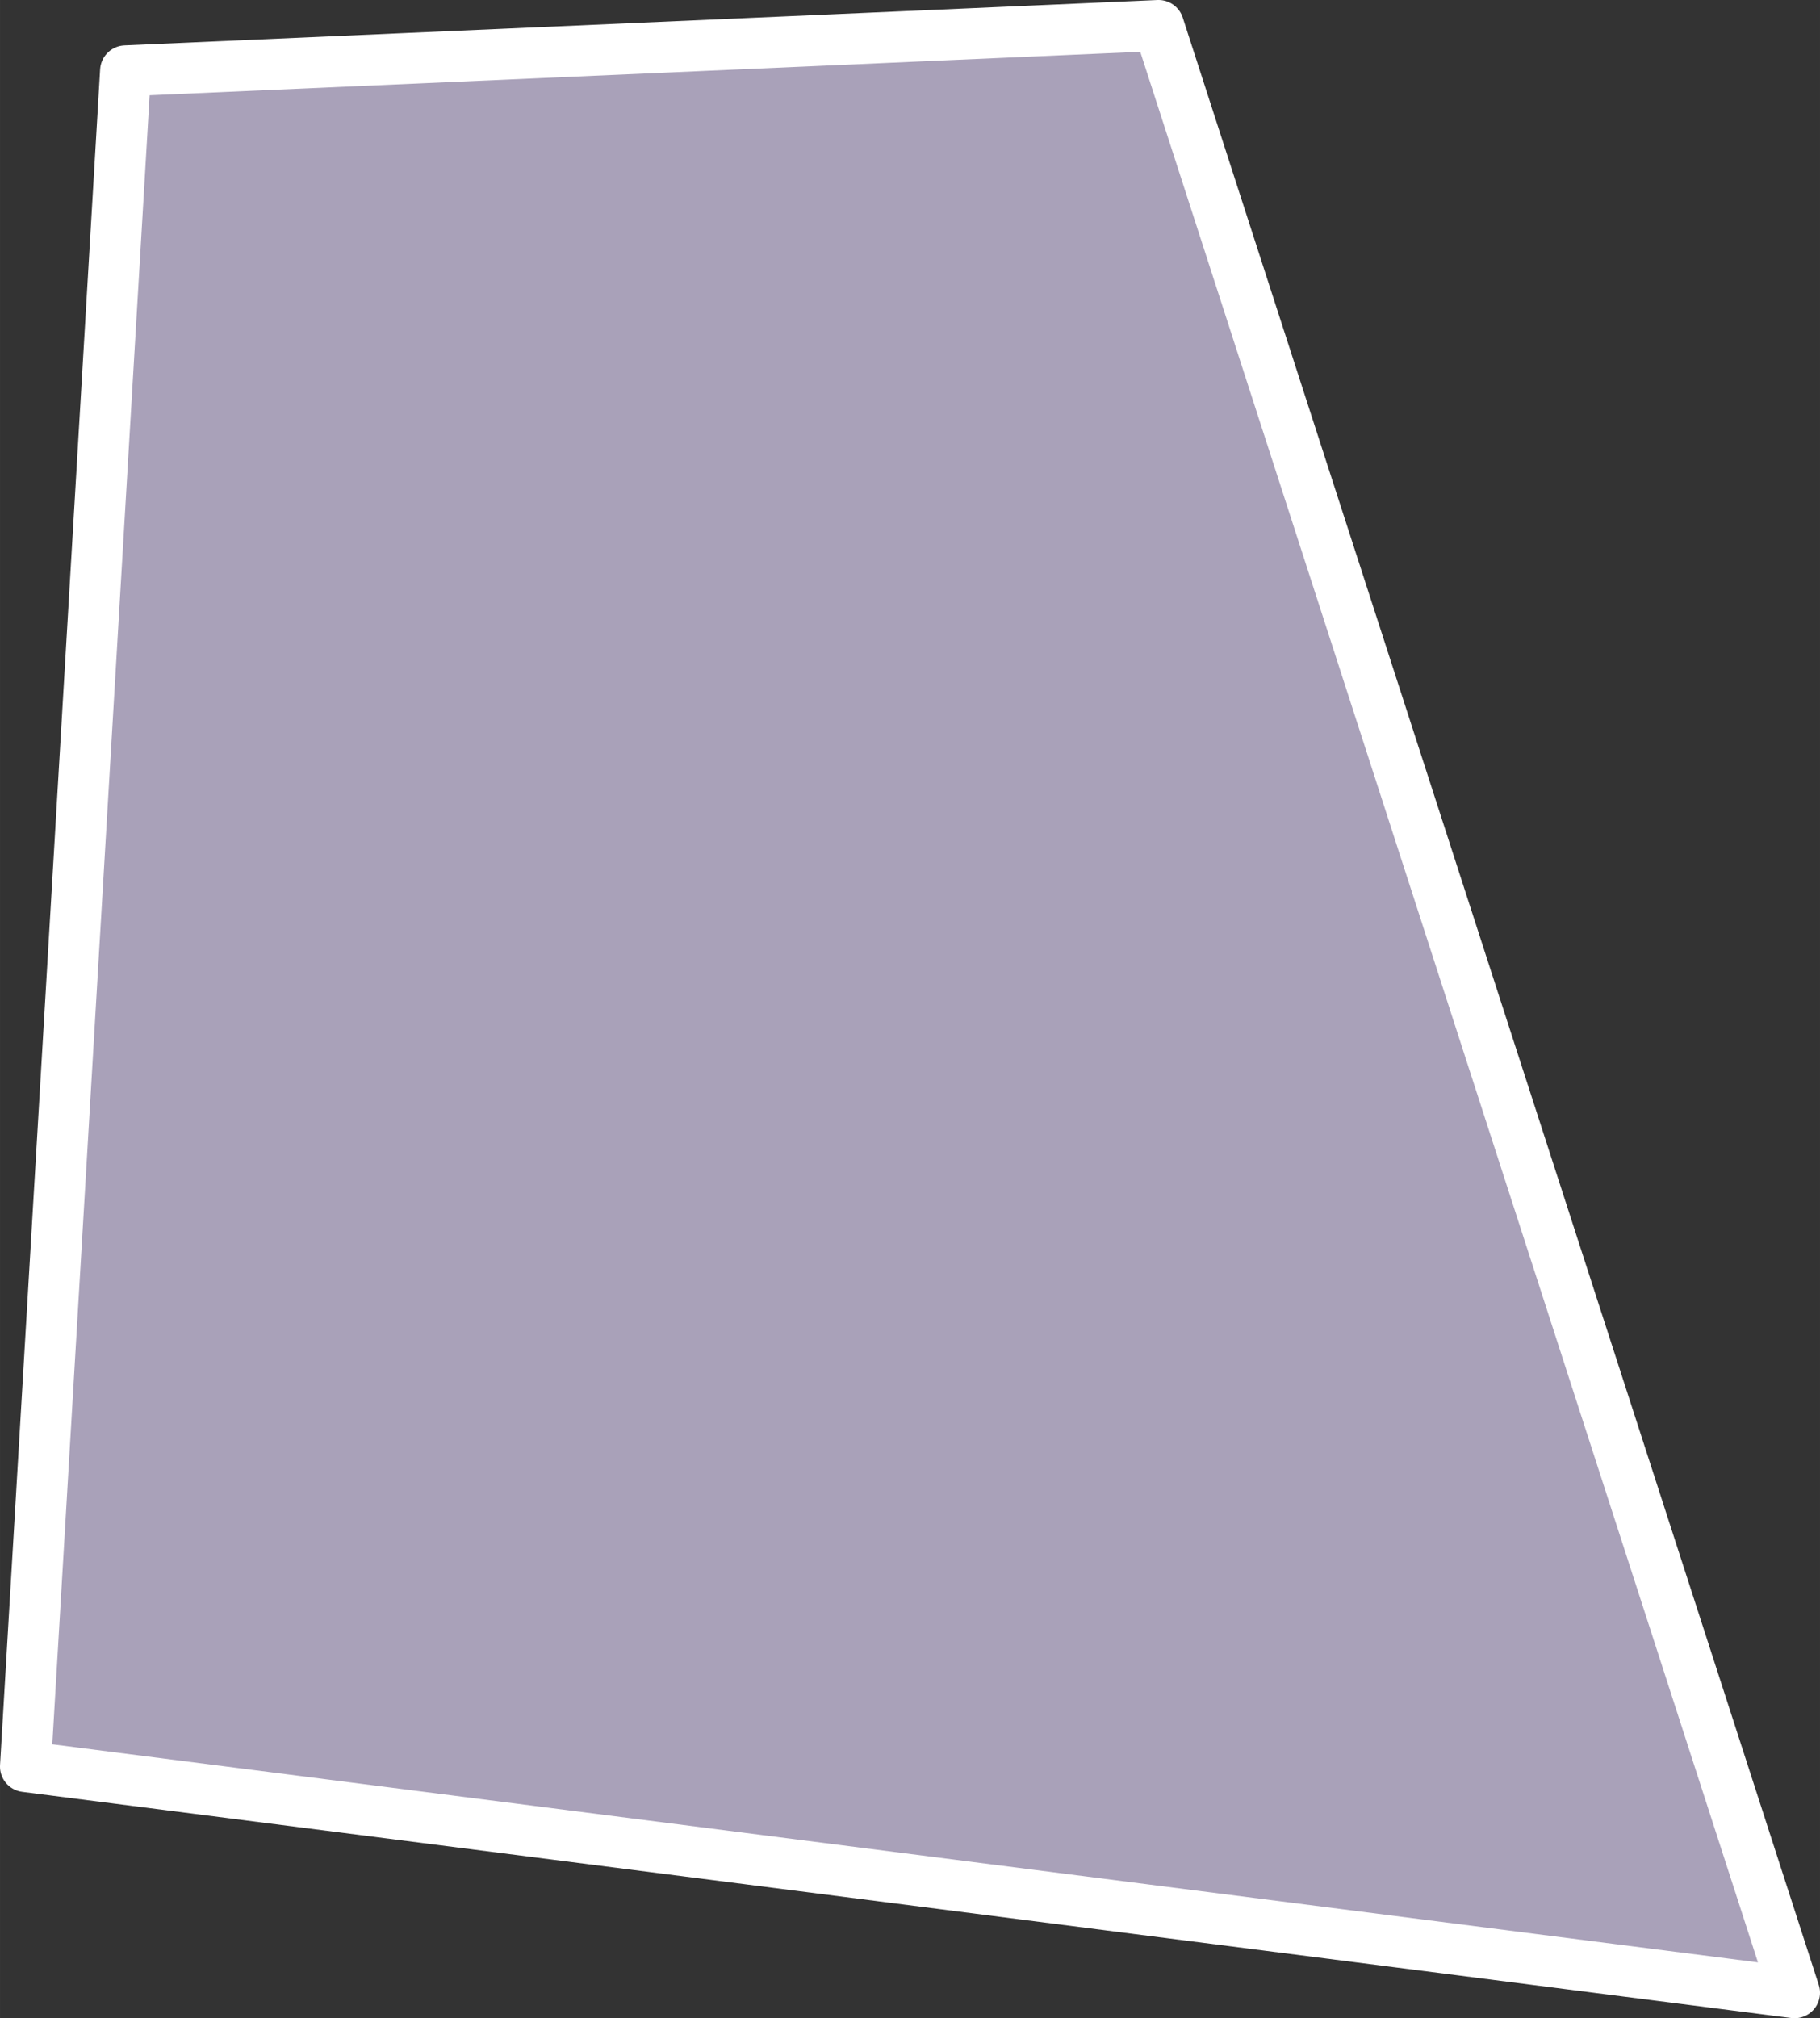 <?xml version="1.0" encoding="UTF-8" standalone="no"?>
<!-- Created with Inkscape (http://www.inkscape.org/) -->

<svg
   width="268.298"
   height="297.417"
   viewBox="0 0 70.987 78.692"
   version="1.1"
   id="svg5"
   xml:space="preserve"
   inkscape:version="1.2.1 (9c6d41e410, 2022-07-14)"
   sodipodi:docname="special.svg"
   xmlns:inkscape="http://www.inkscape.org/namespaces/inkscape"
   xmlns:sodipodi="http://sodipodi.sourceforge.net/DTD/sodipodi-0.dtd"
   xmlns="http://www.w3.org/2000/svg"
   xmlns:svg="http://www.w3.org/2000/svg"><rect x="0" y="0" width="70.987" height="78.692" fill="#333333" stroke="none"/><sodipodi:namedview
     id="namedview7"
     pagecolor="#505050"
     bordercolor="#eeeeee"
     borderopacity="1"
     inkscape:showpageshadow="0"
     inkscape:pageopacity="0"
     inkscape:pagecheckerboard="0"
     inkscape:deskcolor="#505050"
     inkscape:document-units="px"
     showgrid="false"
     showguides="false"
     inkscape:zoom="0.74564396"
     inkscape:cx="812.04976"
     inkscape:cy="96.560831"
     inkscape:window-width="1920"
     inkscape:window-height="1017"
     inkscape:window-x="-8"
     inkscape:window-y="-8"
     inkscape:window-maximized="1"
     inkscape:current-layer="layer1" /><defs
     id="defs2" /><g
     inkscape:label="Calque 1"
     inkscape:groupmode="layer"
     id="layer1"
     style="display:inline"><path
       id="rect4456"
       style="display:inline;fill:#a9a1b9;stroke:#ffffff;stroke-width:1.987;stroke-linecap:round;stroke-linejoin:round;stroke-miterlimit:4.4;paint-order:markers fill stroke"
       d="M 4.897,2.761 45.187,0.993 69.994,77.698 0.993,68.879 Z"
       sodipodi:nodetypes="ccccc"
       inkscape:export-filename="luck.svg"
       inkscape:export-xdpi="96"
       inkscape:export-ydpi="96" /></g></svg>
